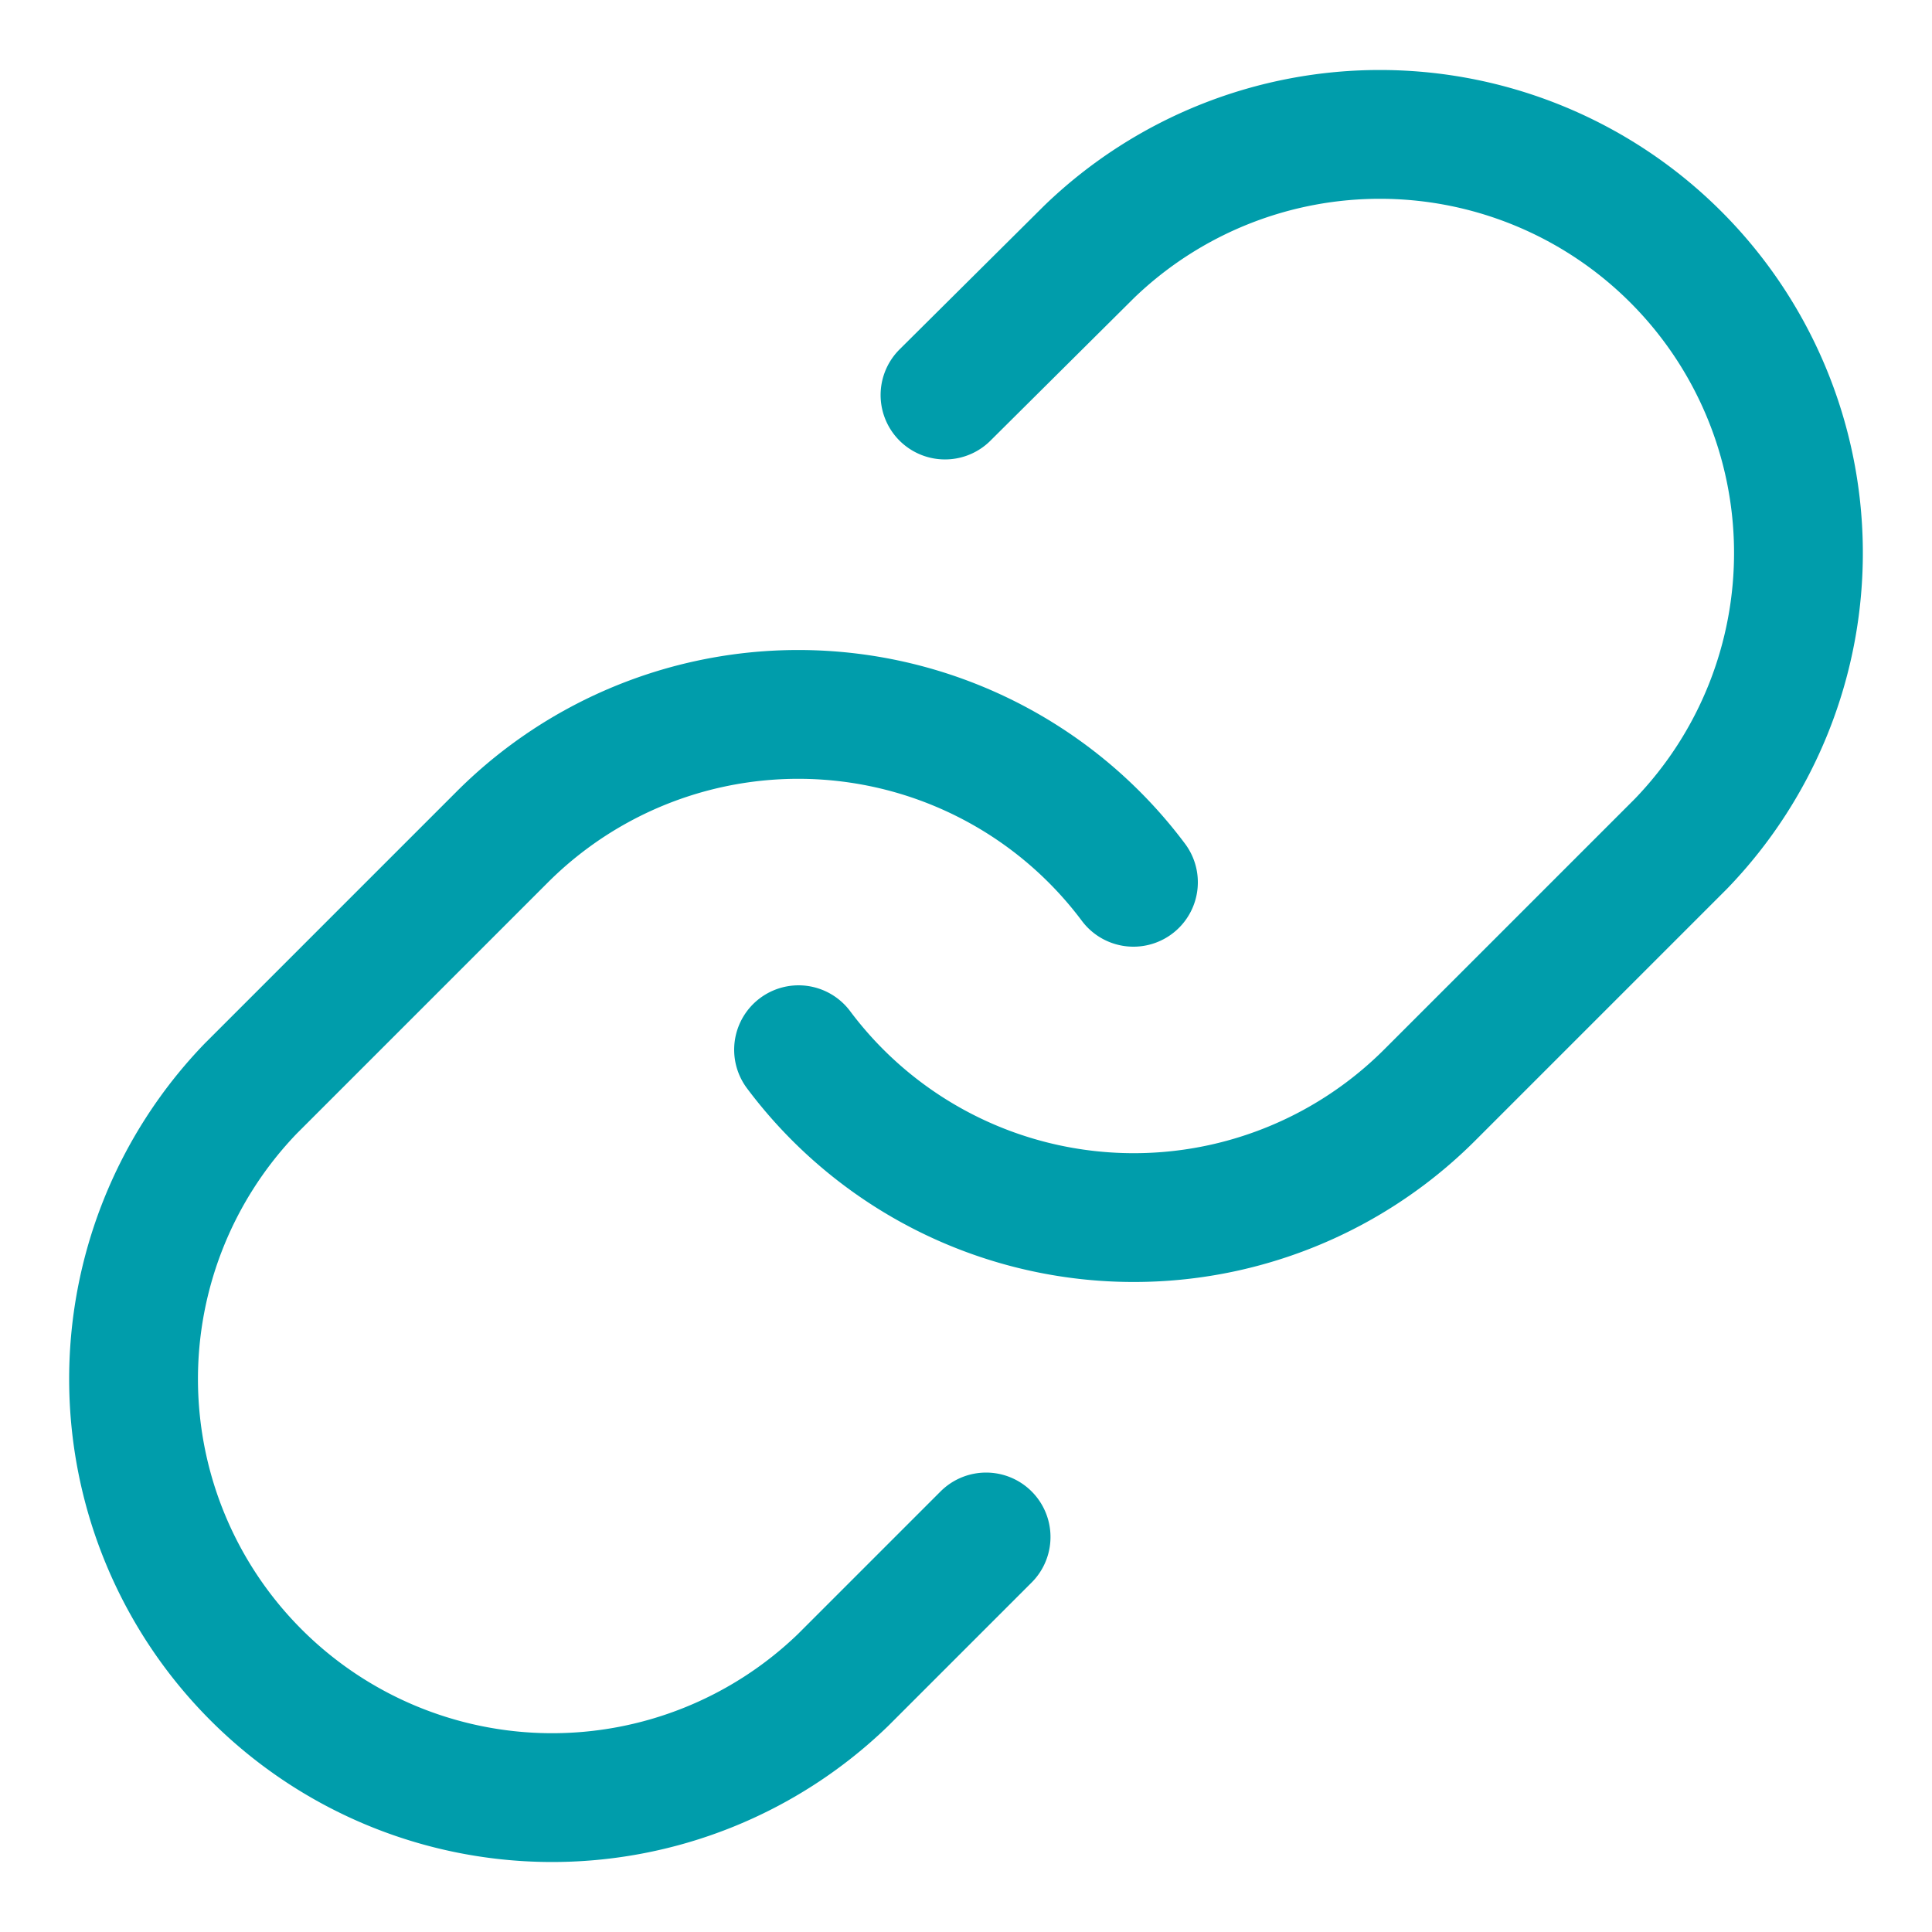 <svg xmlns="http://www.w3.org/2000/svg" width="15" height="15" viewBox="0 0 15 15">
    <g fill="none" fill-rule="evenodd" stroke="#009DAB" stroke-linecap="round" stroke-linejoin="round">
        <path d="M6.2 8.15a3.25 3.25 0 0 0 4.901.351l1.95-1.95a3.25 3.25 0 0 0-4.596-4.595L7.337 3.067"/>
        <path d="M8.8 6.85a3.25 3.25 0 0 0-4.901-.351l-1.95 1.95a3.25 3.25 0 0 0 4.596 4.595l1.111-1.111"/>
    </g>
</svg>
